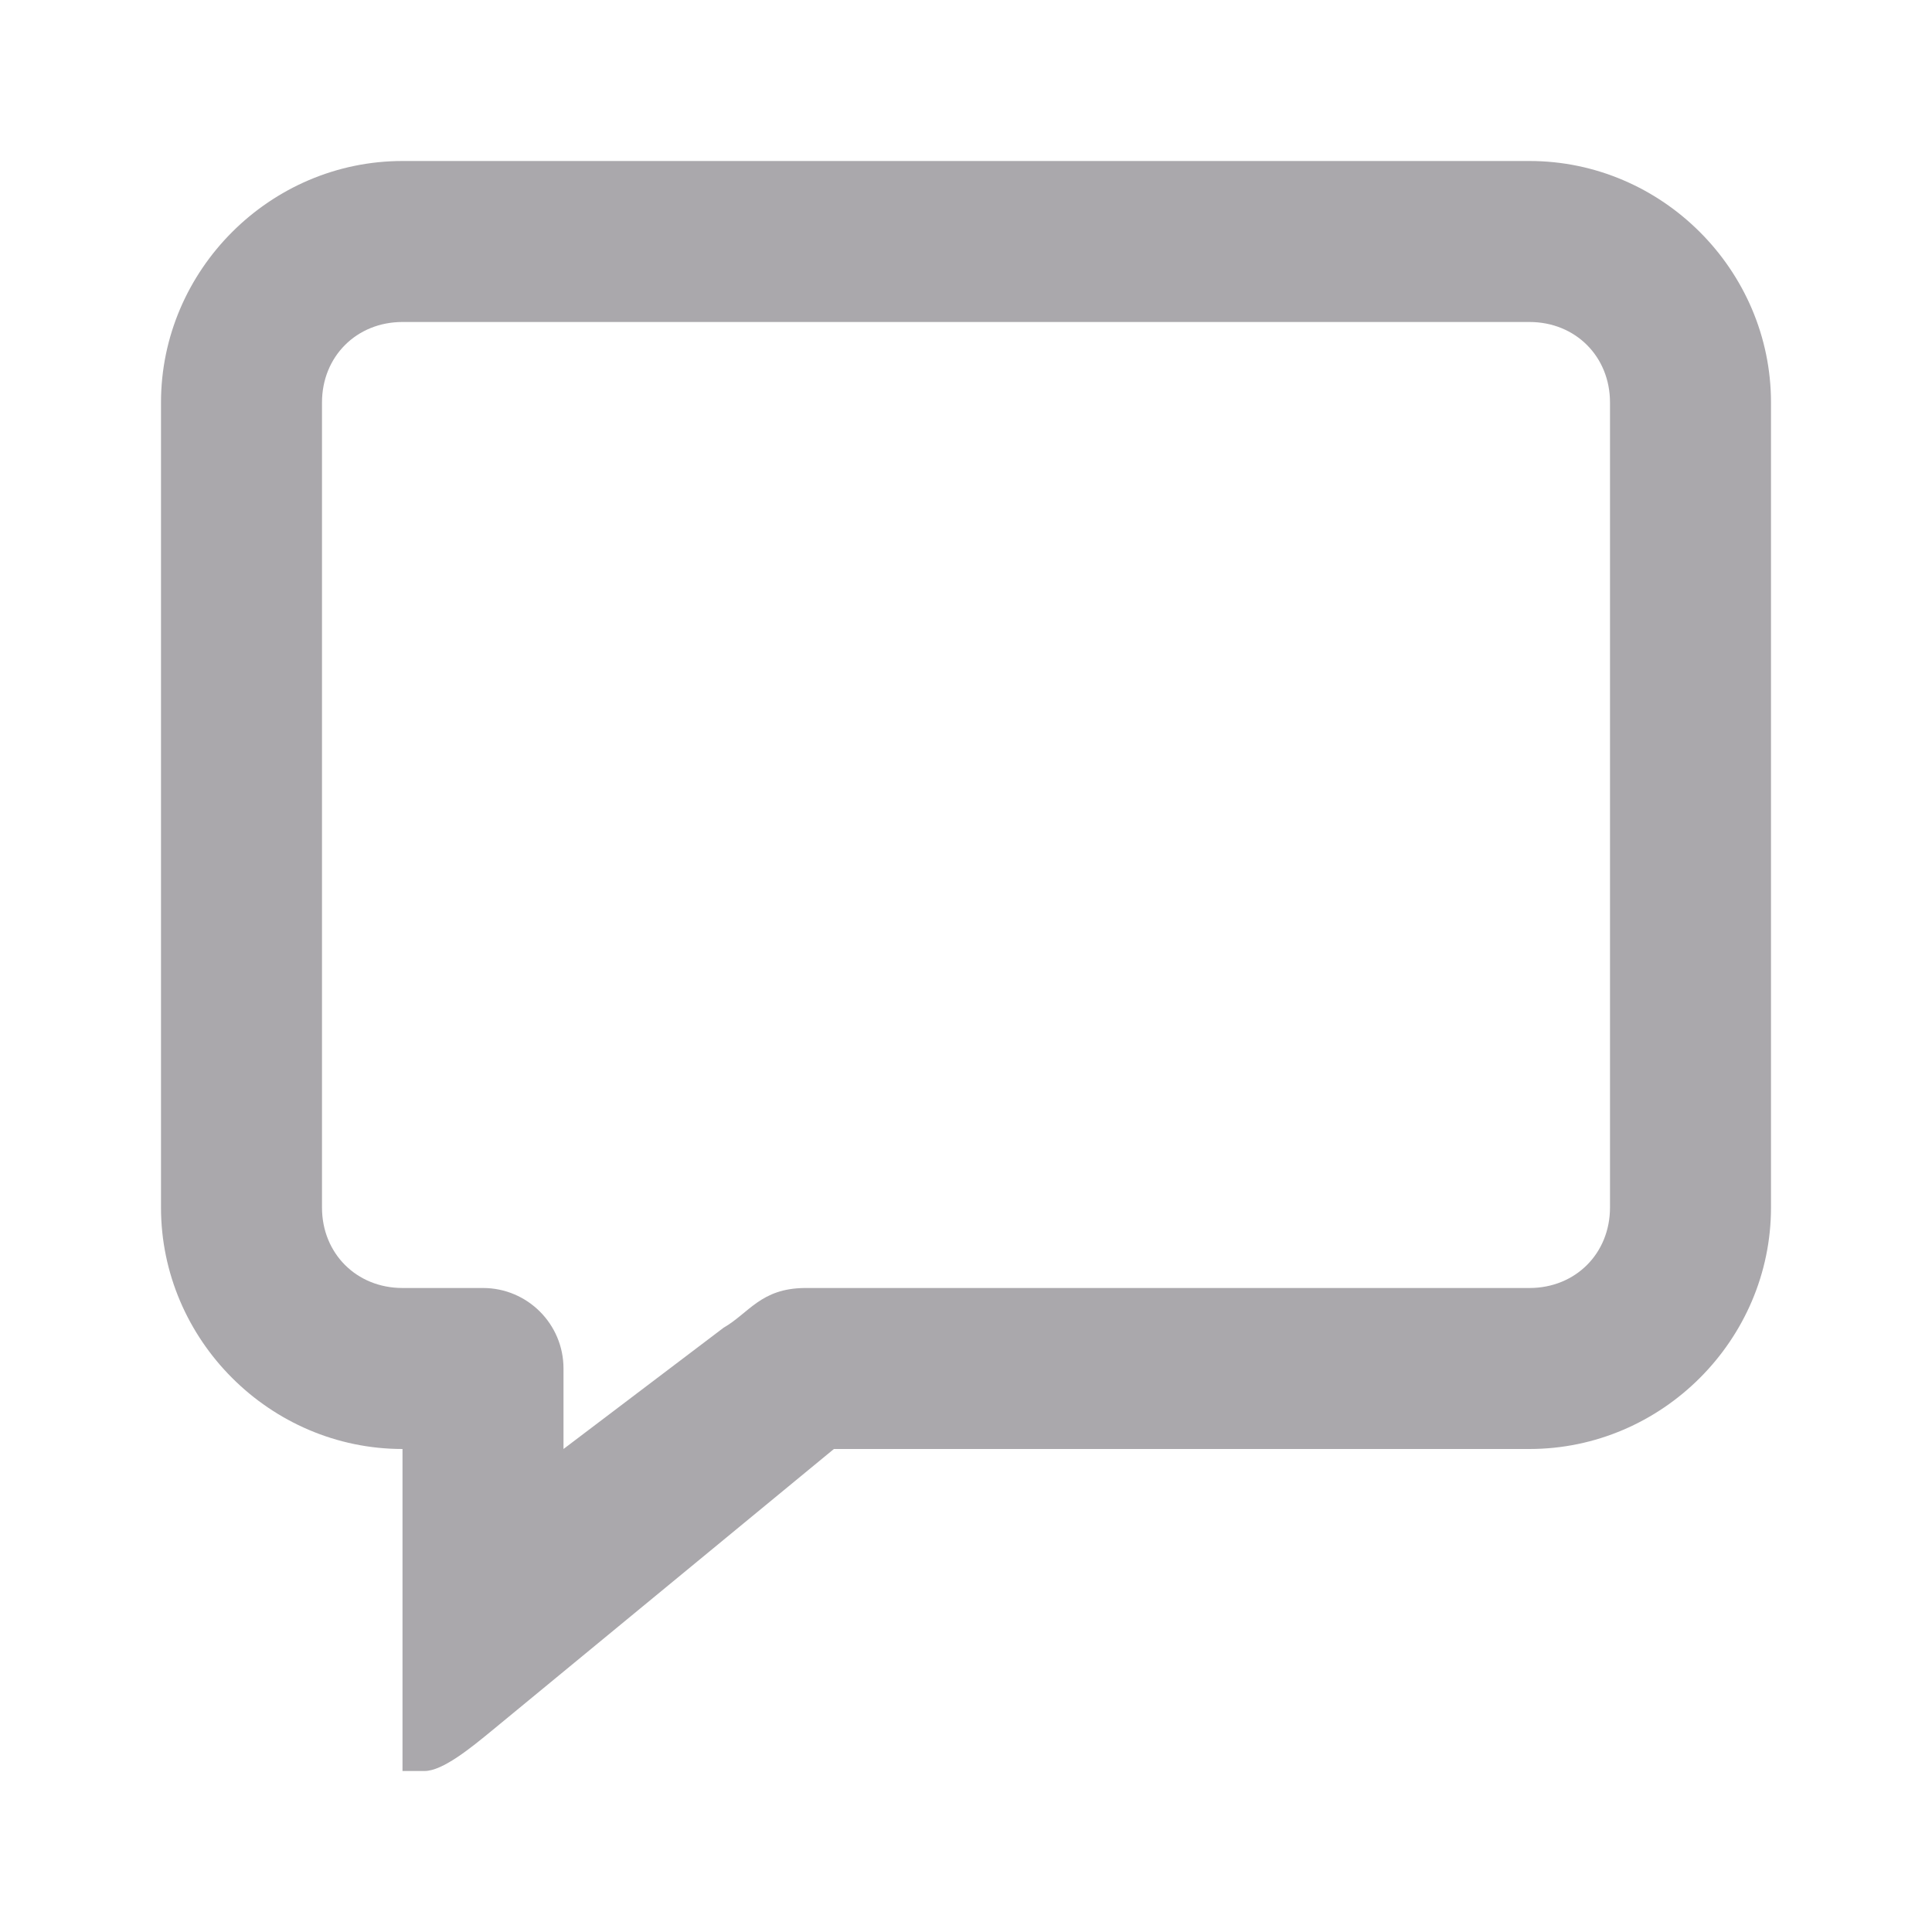 <svg viewBox="0 0 24 24" xmlns="http://www.w3.org/2000/svg"><path d="m5 2c-1.645 0-3 1.355-3 3v5 5c0 1.645 1.355 3 3 3v4h.275c.224 0 .577-.289.836-.502l4.248-3.498h.141 8.5c1.645 0 3-1.355 3-3v-5-5c0-1.645-1.355-3-3-3zm0 2h14c.571 0 1 .429 1 1v5 5c0 .571-.429 1-1 1h-8.5-.506c-.544.006-.689.311-1.006.494l-1.988 1.506v-1c0-.552-.448-1-1-1h-1c-.571 0-1-.429-1-1v-5-5c0-.571.429-1 1-1z" fill="#aaa8ac"/></svg>